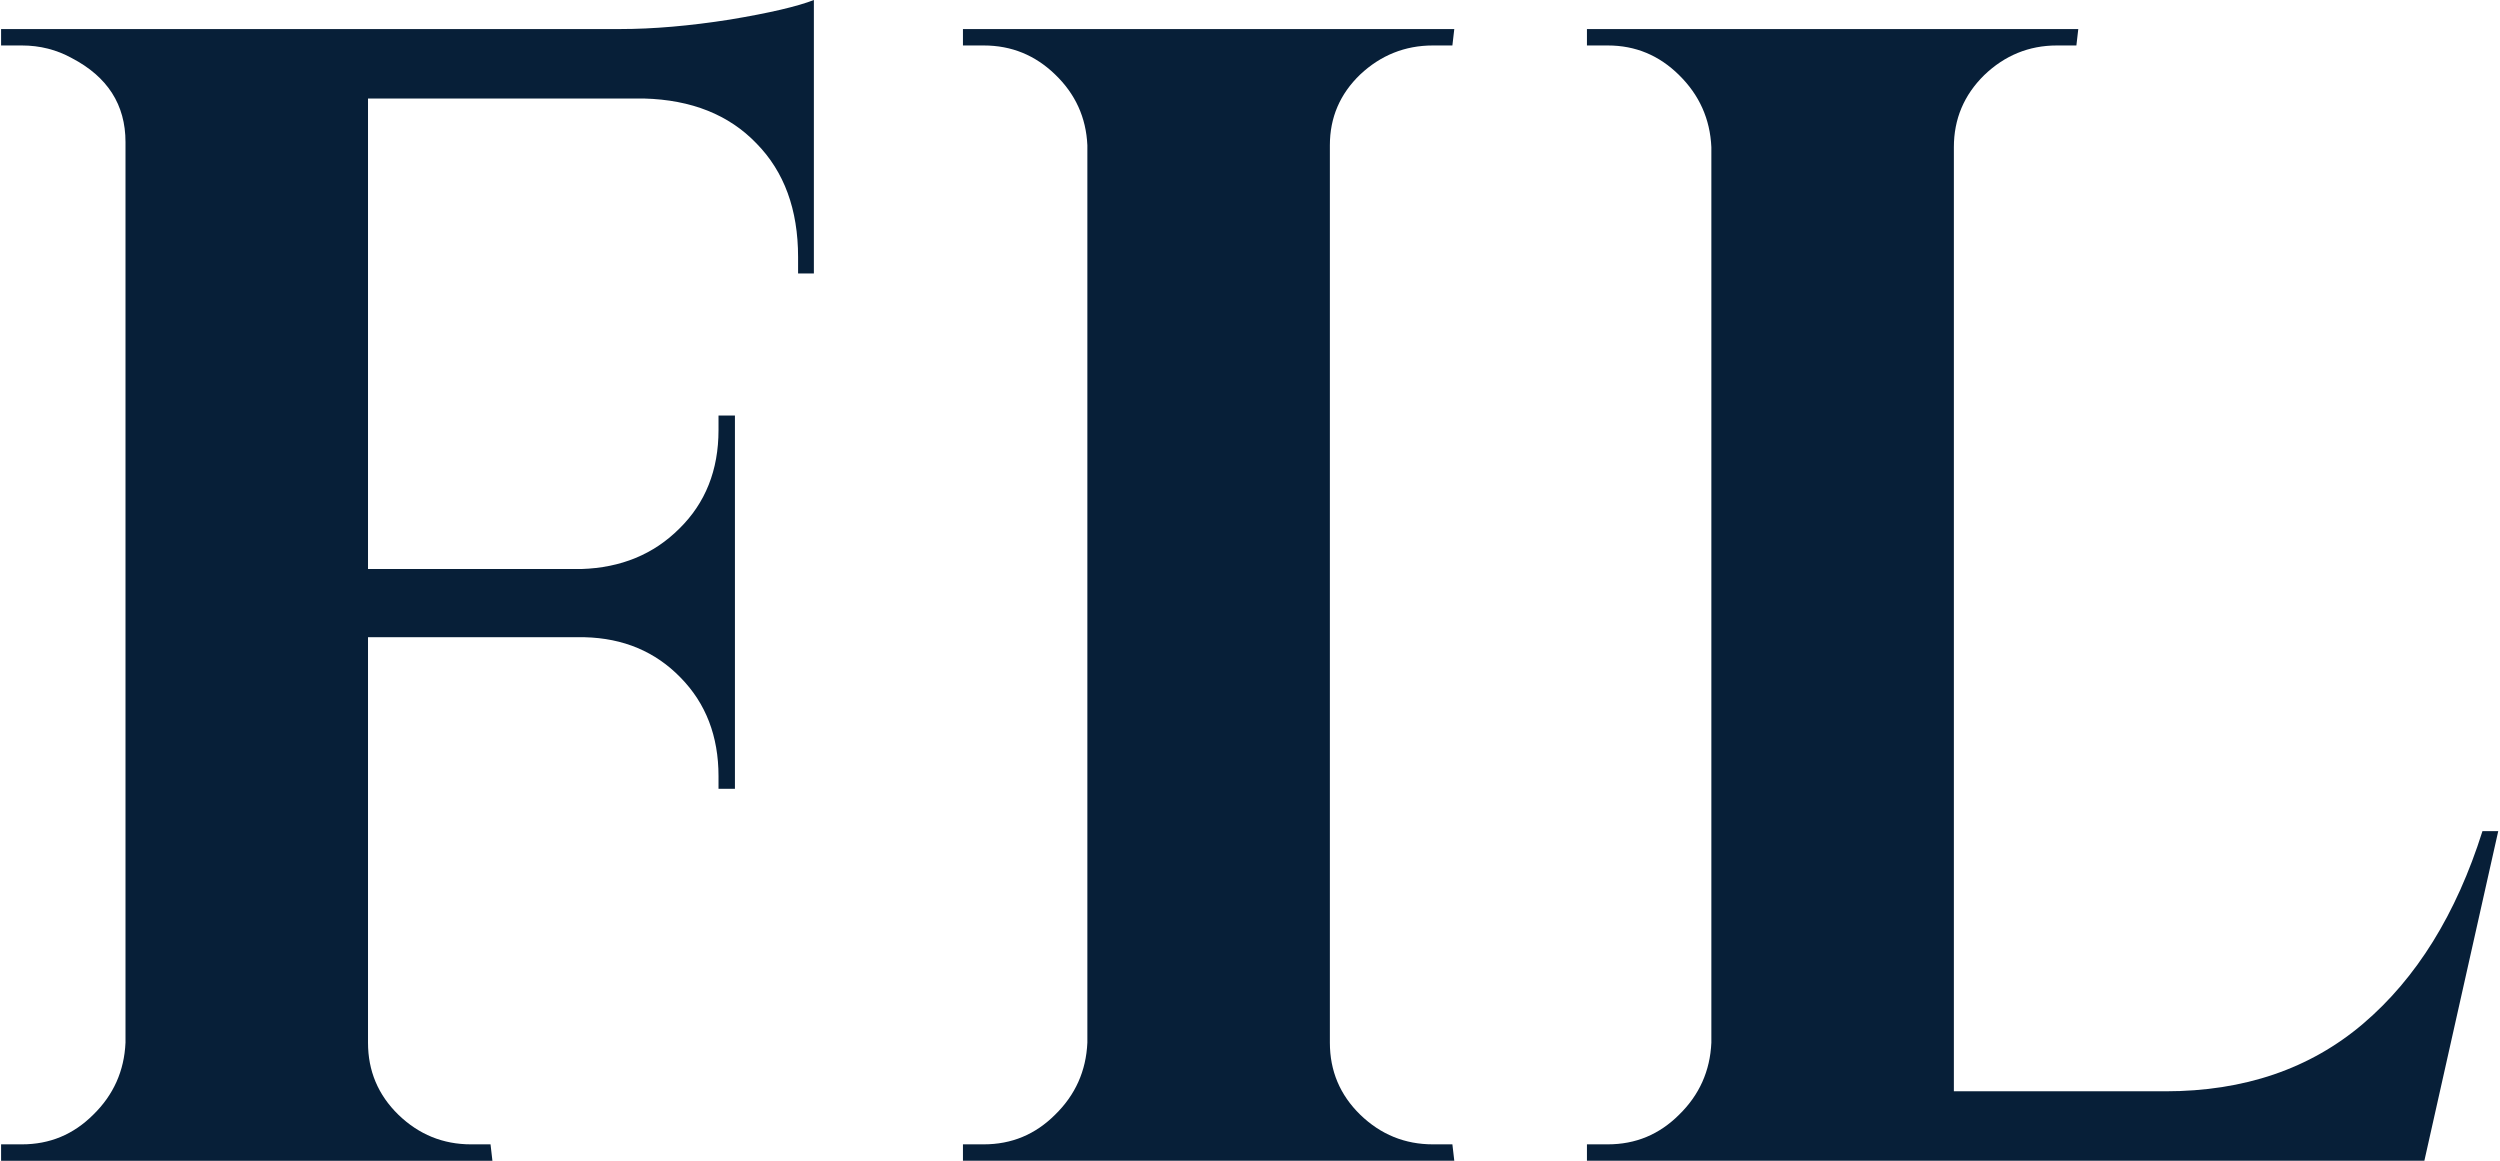 <svg width="1057" height="491" viewBox="0 0 1057 491" fill="none" xmlns="http://www.w3.org/2000/svg">
<path d="M155.594 41.654V240.58H245.845C262.534 240.046 276.352 234.372 287.233 223.491C298.247 212.677 303.788 198.793 303.788 181.837V175.696H310.73V333.502H303.788V328.161C303.788 311.273 298.447 297.388 287.767 286.507C277.086 275.493 263.535 269.818 247.18 269.418H155.594V440.842C155.594 452.79 159.867 462.937 168.411 471.281C177.089 479.692 187.369 483.831 199.118 483.831H207.395L208.196 490.773H0.459V483.831H9.27C21.019 483.831 31.032 479.692 39.443 471.281C47.987 462.937 52.527 452.79 53.061 440.842V60.078C53.061 44.258 45.451 32.442 30.364 24.565C23.956 21.027 16.88 19.225 9.27 19.225H0.459V12.283H262.133C276.152 12.283 291.638 10.948 308.594 8.277C325.483 5.474 337.298 2.67 344.107 0V115.617H337.431V108.675C337.431 88.582 331.557 72.561 319.808 60.612C308.193 48.53 292.373 42.188 272.28 41.654H155.594Z" fill="#071F38"/>
<path d="M415.946 483.829C427.695 483.829 437.708 479.691 446.119 471.28C454.663 462.936 459.203 452.789 459.737 440.84V61.412C459.203 49.663 454.663 39.717 446.119 31.506C437.708 23.362 427.695 19.224 415.946 19.224H407.135V12.281H614.872L614.071 19.224H605.794C594.045 19.224 583.765 23.362 575.087 31.506C566.543 39.717 562.27 49.663 562.27 61.412V440.84C562.27 452.789 566.543 462.936 575.087 471.28C583.765 479.691 594.045 483.829 605.794 483.829H614.071L614.872 490.772H407.135V483.829H415.946Z" fill="#071F38"/>
<path d="M679.773 483.829C691.522 483.829 701.535 479.691 709.946 471.28C718.49 462.936 723.029 452.789 723.563 440.84V62.213C723.029 50.331 718.49 40.184 709.946 31.773C701.535 23.429 691.522 19.224 679.773 19.224H670.961V12.281H878.699L877.898 19.224H869.62C857.872 19.224 847.592 23.429 838.914 31.773C830.369 40.184 826.097 50.331 826.097 62.213V461.4H915.547C948.79 461.4 976.693 451.921 999.123 432.83C1021.69 413.605 1038.51 386.503 1049.59 351.39H1056.26L1025.02 490.772H670.961V483.829H679.773Z" fill="#071F38"/>
</svg>
